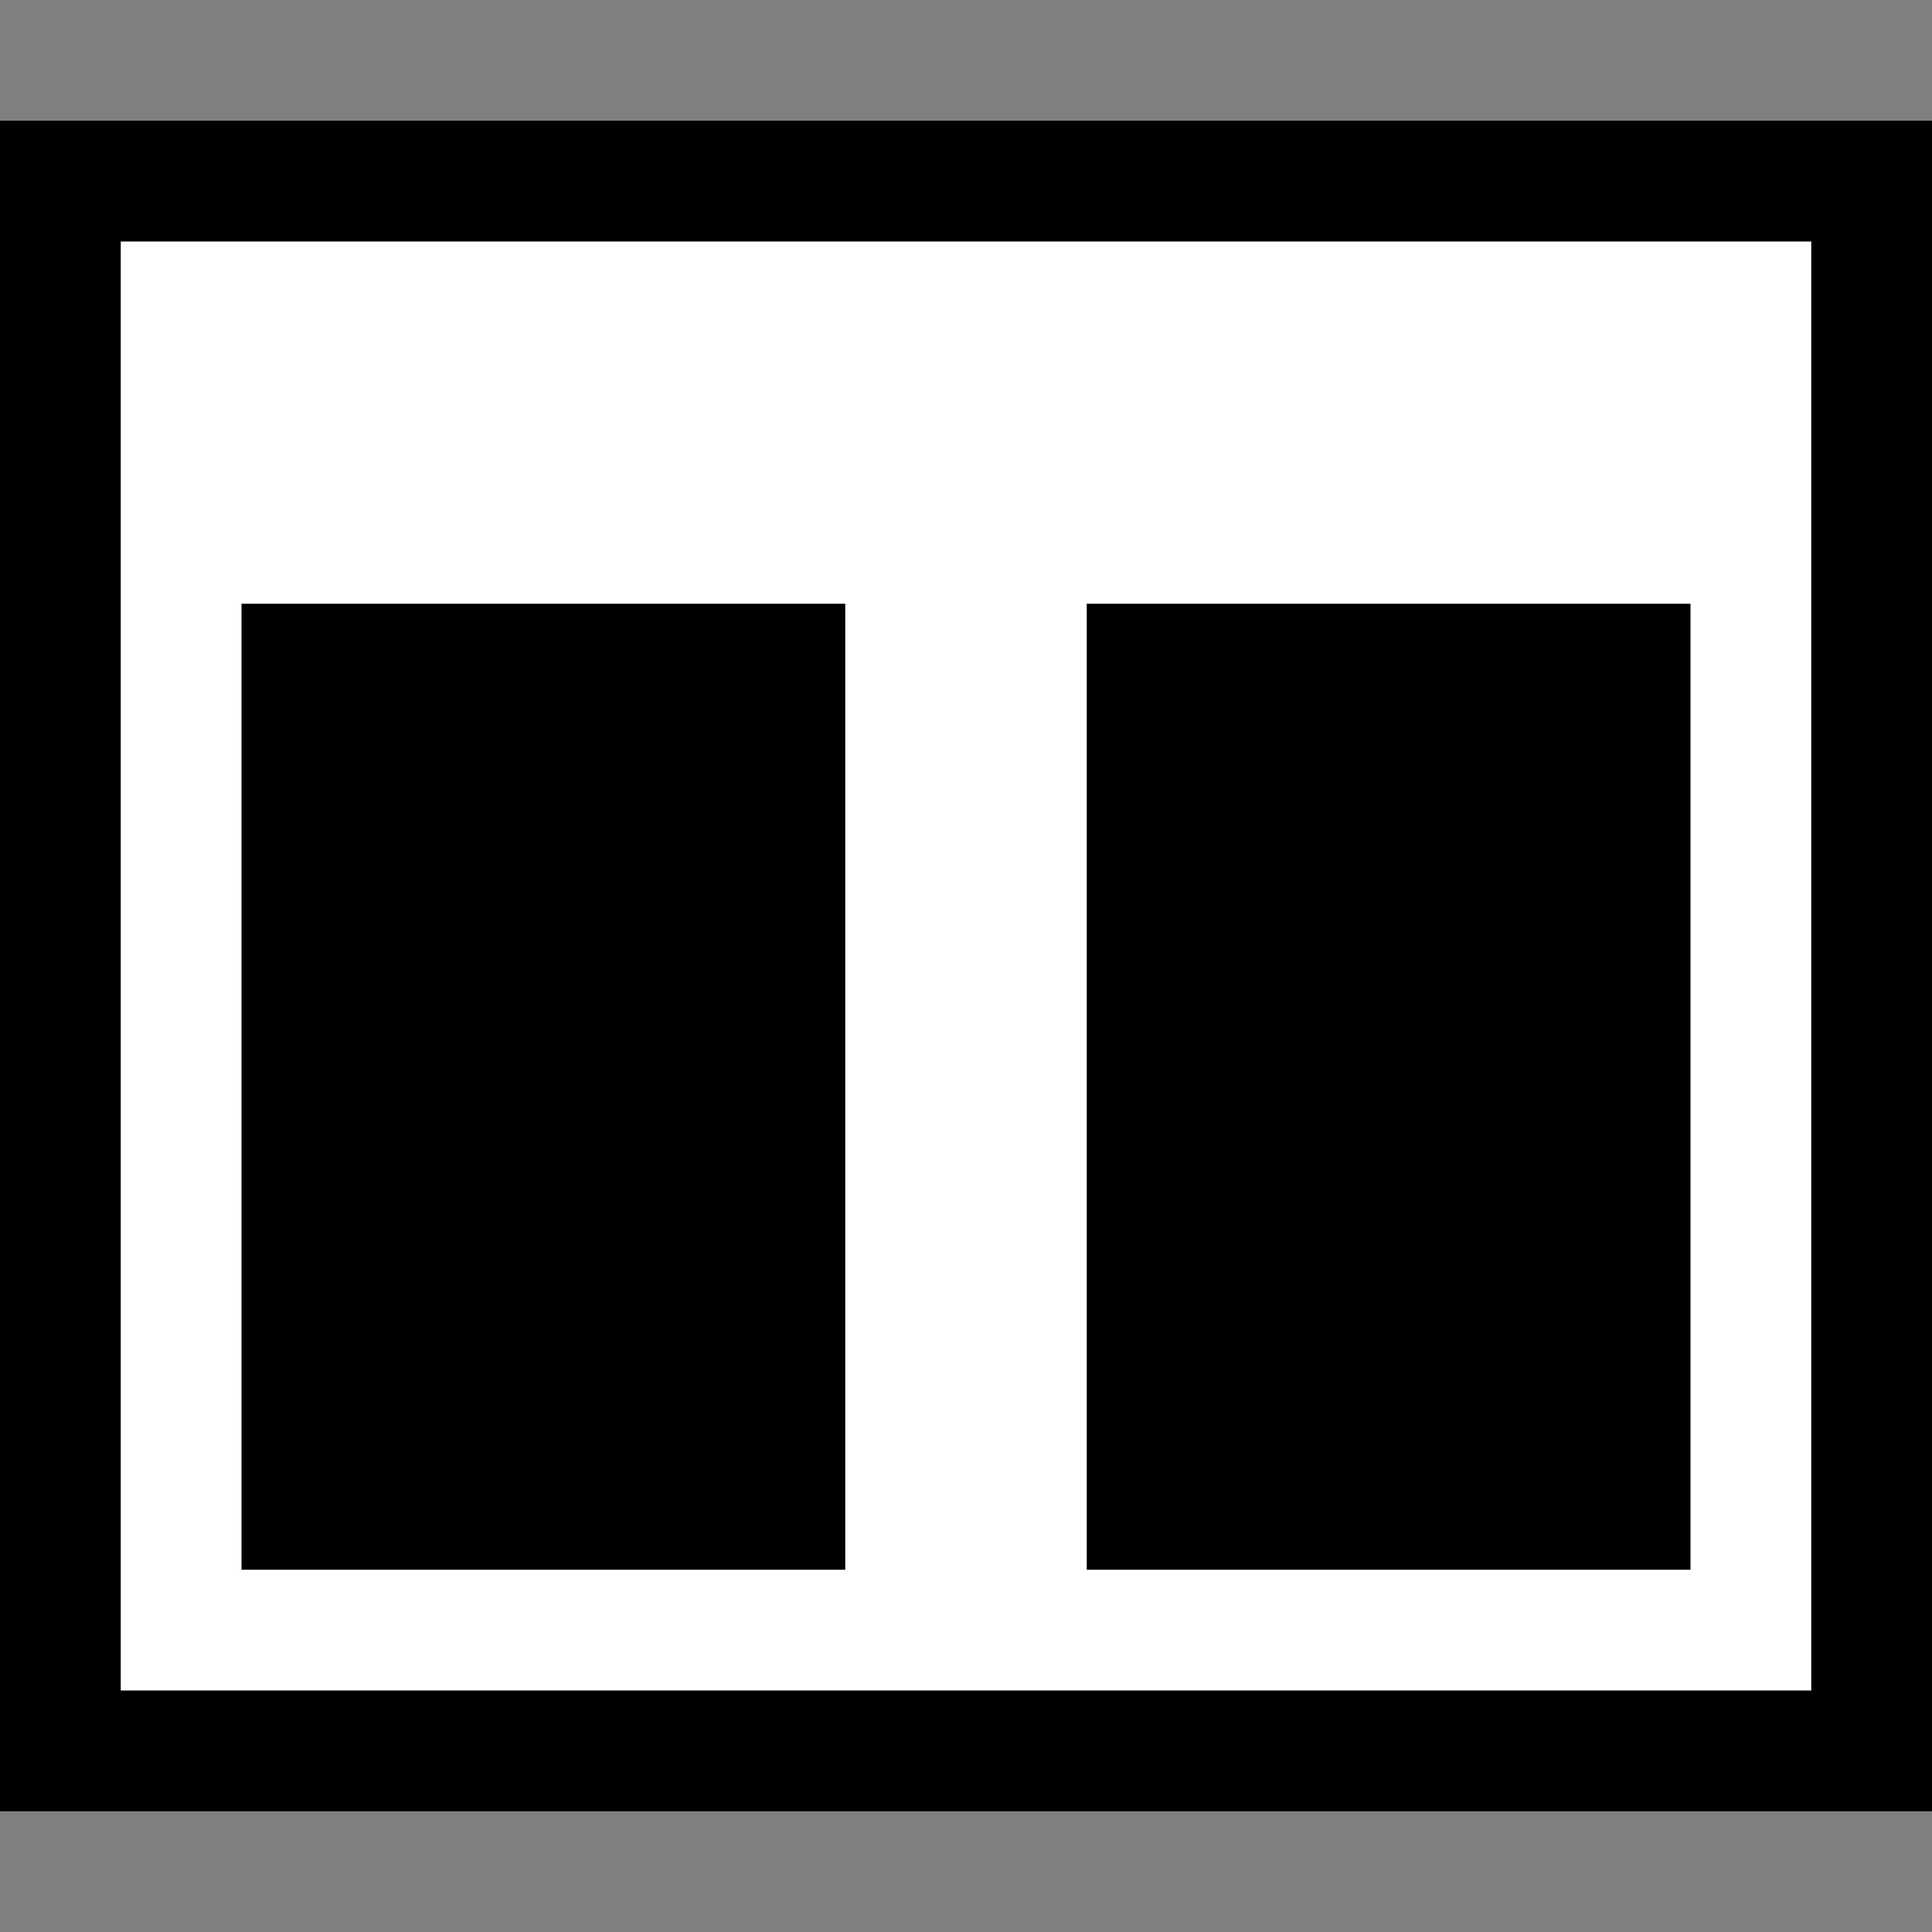 <svg xmlns="http://www.w3.org/2000/svg" viewBox="0 0 16 16"><rect x="0" y="0" width="16" height="16" fill="#808080" stroke="none"/><defs><style>.icon-canvas-transparent,.icon-vs-out{fill:#00000000;}.icon-canvas-transparent{opacity:0;}.icon-vs-bg{fill:#fff;}</style></defs><title>SplitScreenVertical_16x</title><g id="canvas"><path class="icon-canvas-transparent" d="M16,0V16H0V0Z"/></g><g id="outline"><path class="icon-vs-out" d="M16,1V15H0V1Z"/></g><g id="iconBg"><path class="icon-vs-bg" d="M1,2V14H15V2ZM7,13H2V5H7Zm7,0H9V5h5Z"/></g></svg>

